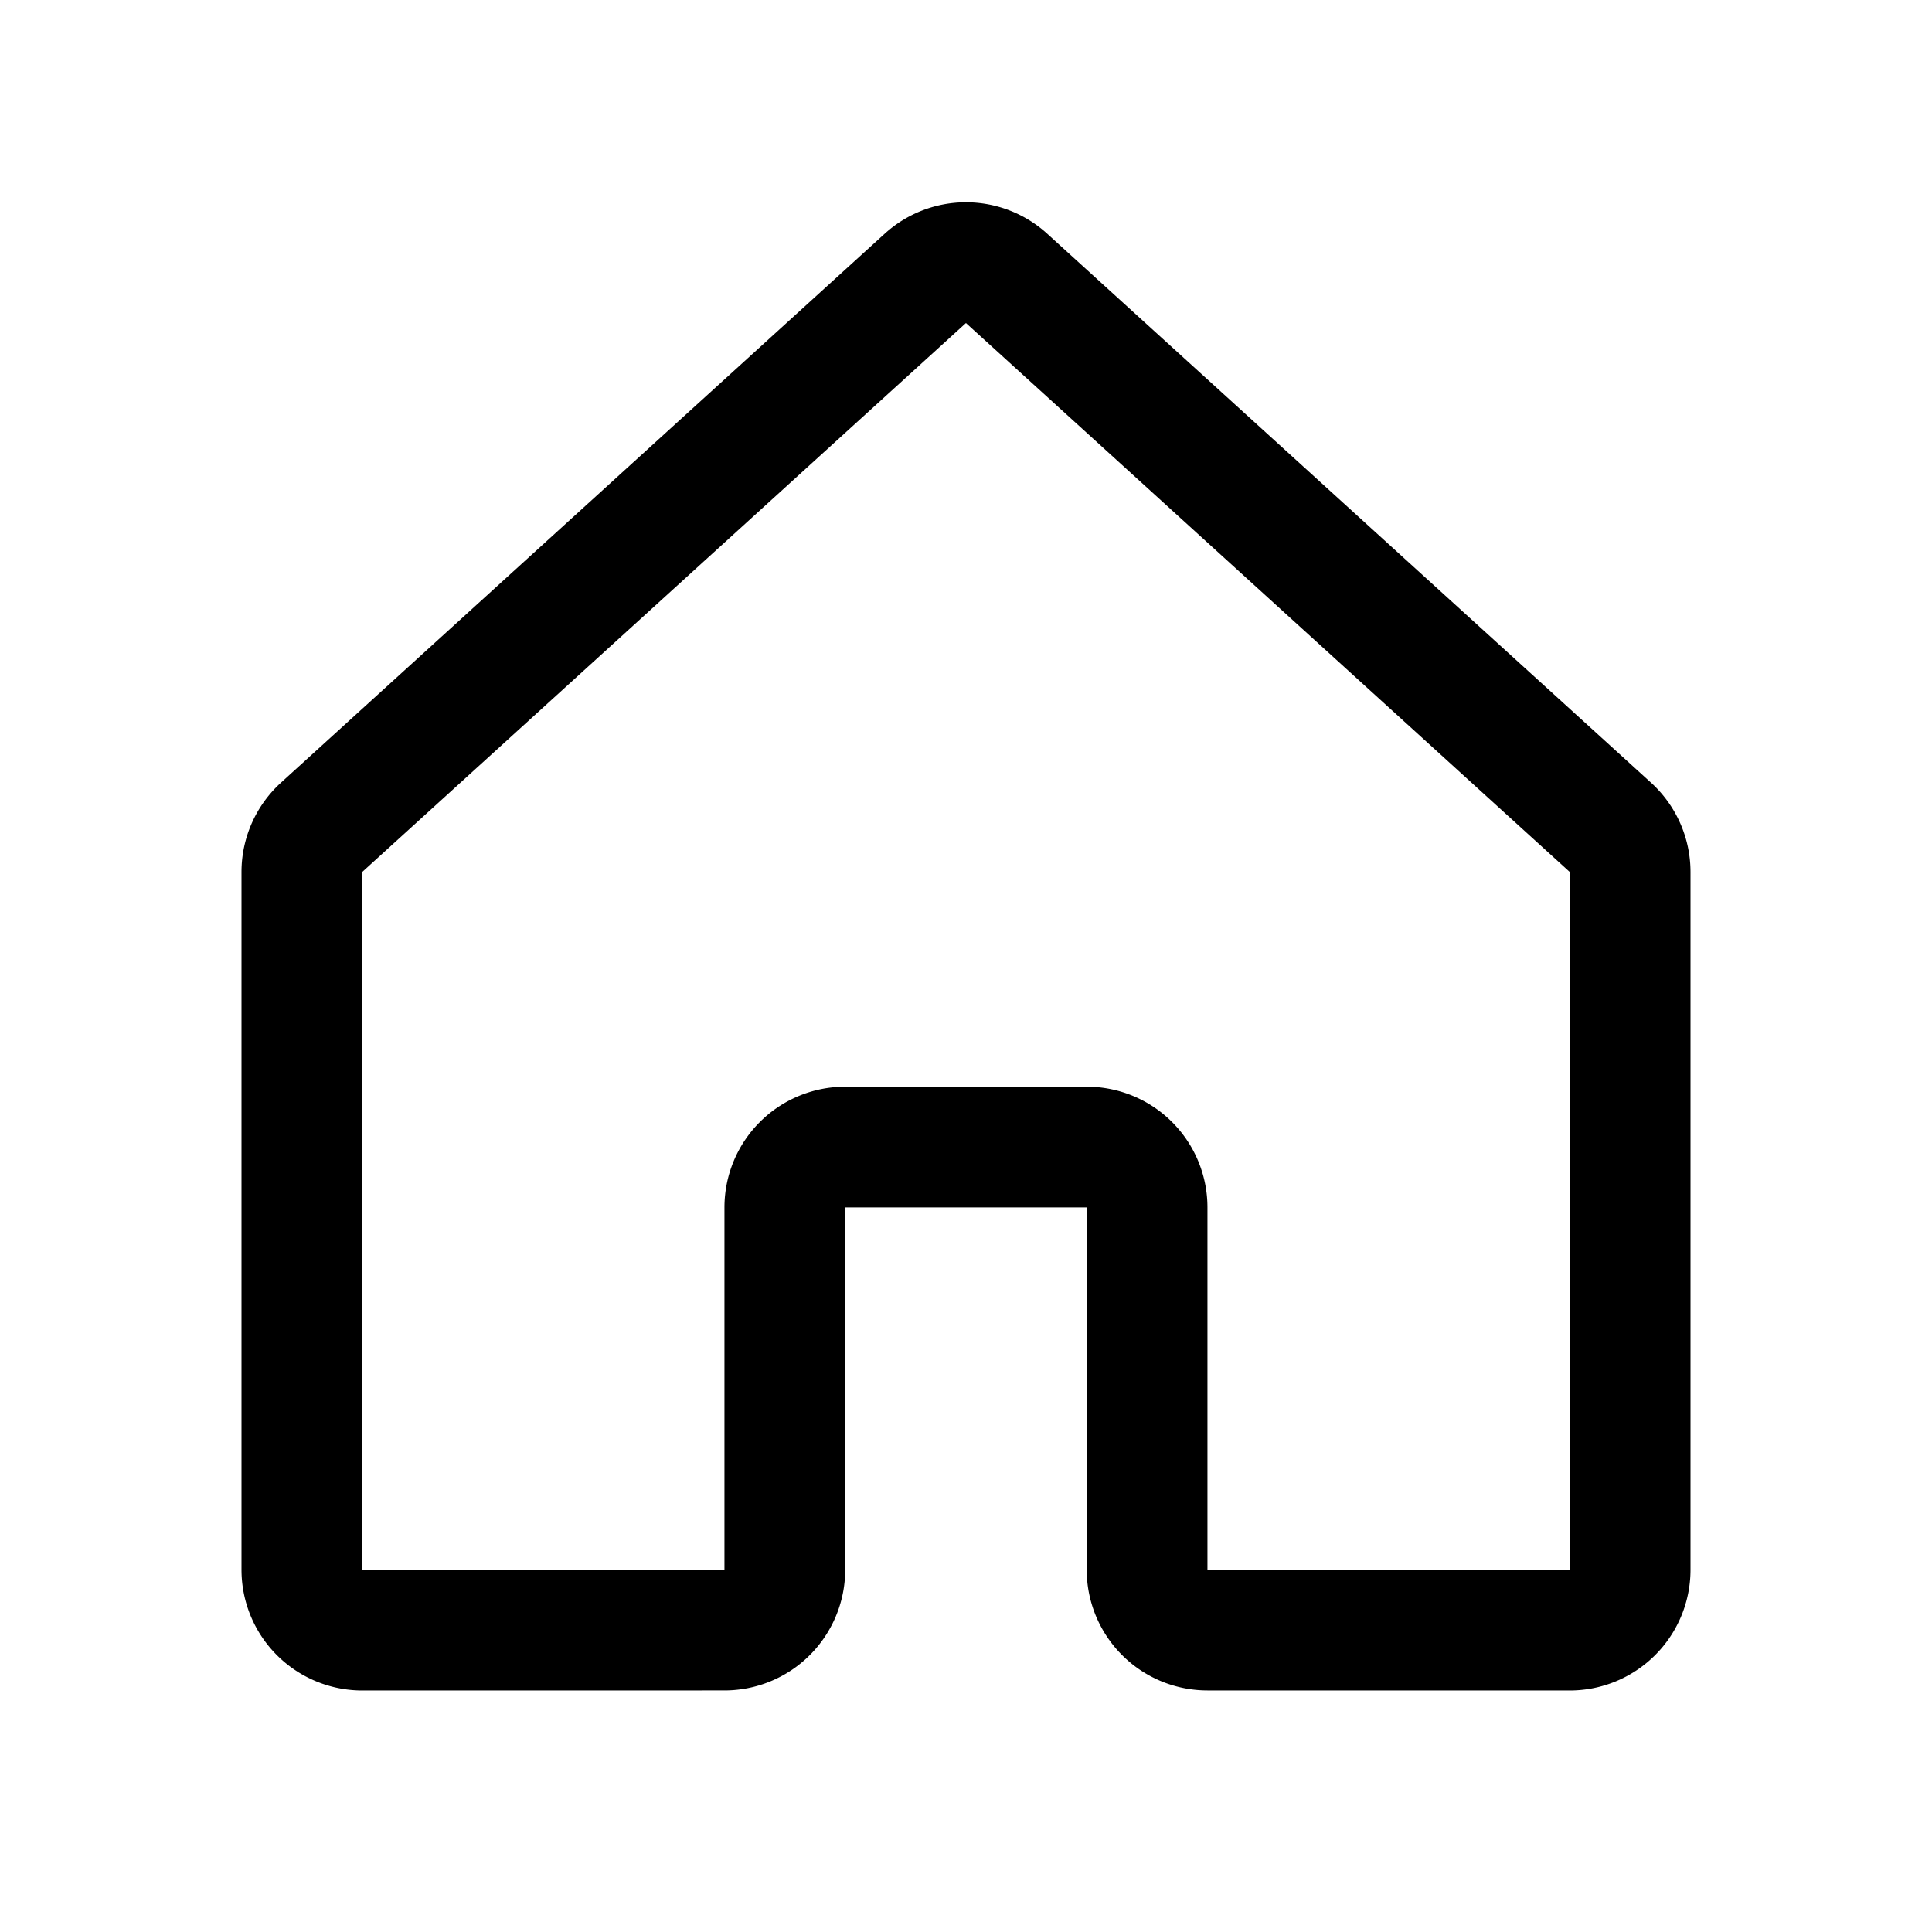 <svg viewBox="0 0 256 256" xmlns="http://www.w3.org/2000/svg"><g fill="none"><path d="m0 0h256v256h-256z"/><path d="m151.994 207.993v-48.001a8 8 0 0 0 -8-8h-32a8 8 0 0 0 -8 8v48.001a8 8 0 0 1 -7.999 8l-47.994.006a8 8 0 0 1 -8.001-8v-92.46a8 8 0 0 1 2.618-5.919l79.995-72.735a8 8 0 0 1 10.763-0l80.005 72.735a8 8 0 0 1 2.619 5.919v92.46a8 8 0 0 1 -8.001 8l-48.006-.006a8 8 0 0 1 -7.999-8z" stroke="#000" stroke-linecap="round" stroke-linejoin="round" stroke-width="16"/></g></svg>